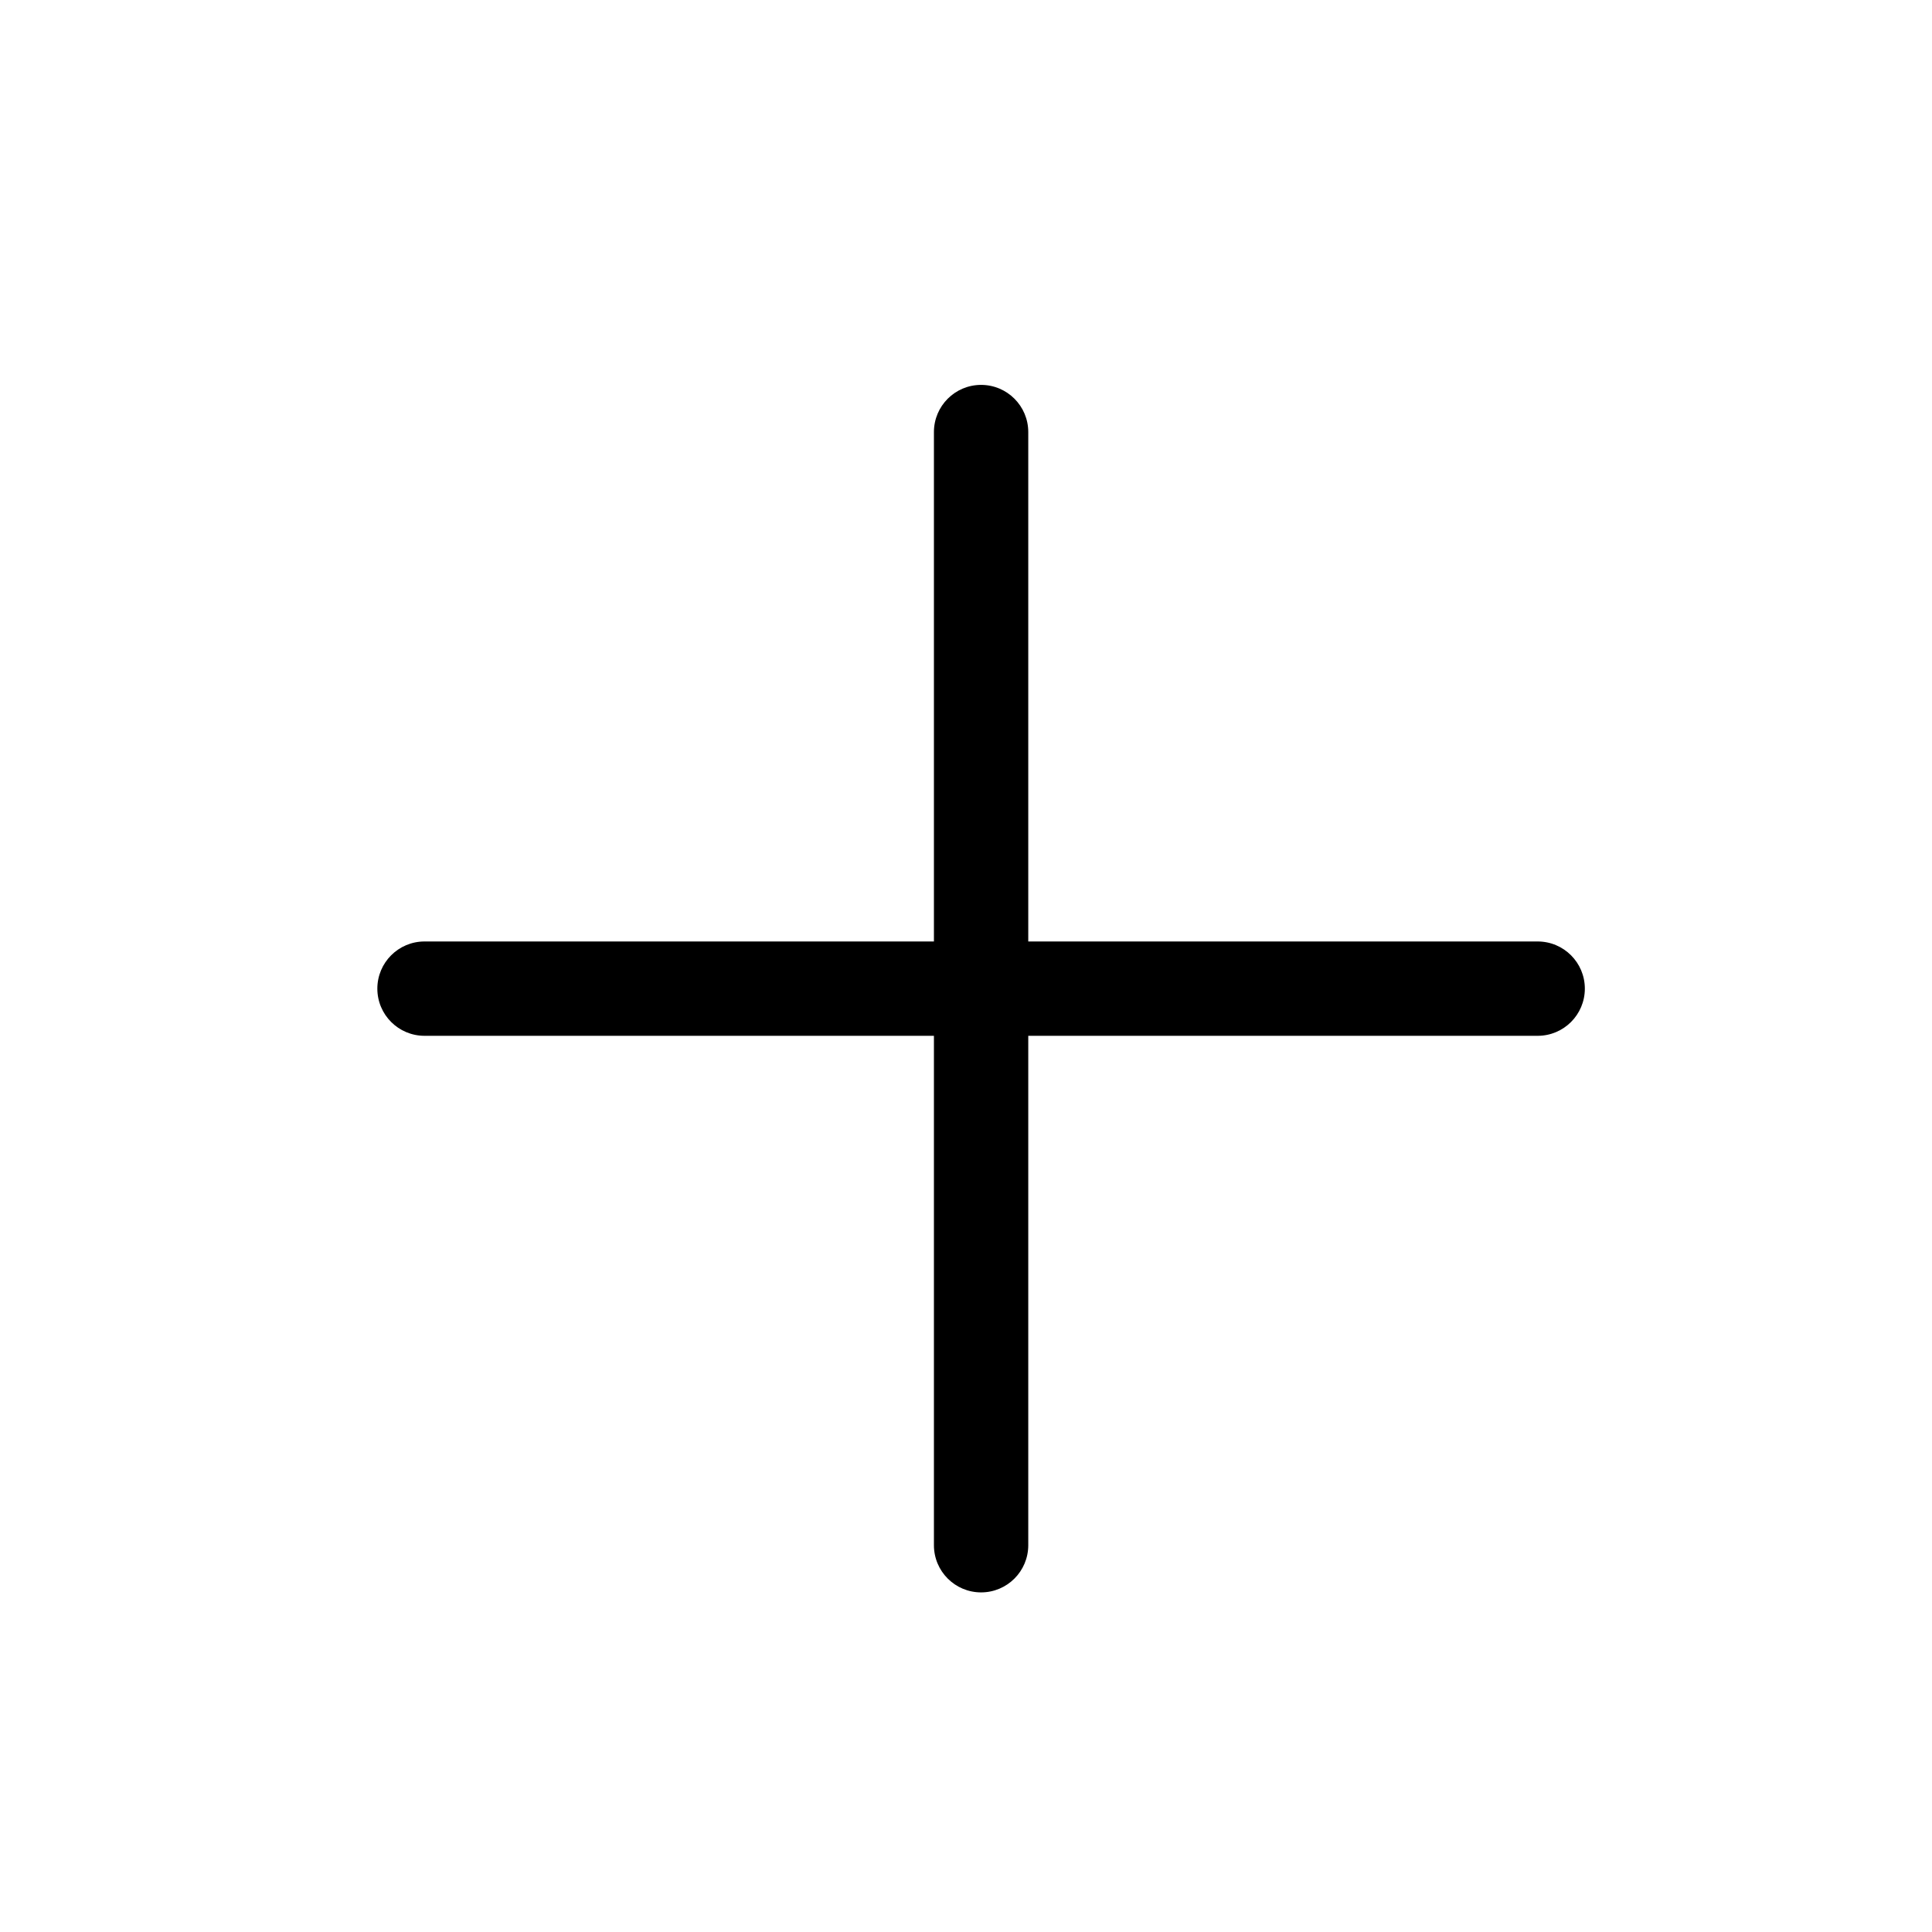 <?xml version="1.0" encoding="UTF-8" standalone="no"?>
<!-- Generator: Adobe Illustrator 19.0.0, SVG Export Plug-In . SVG Version: 6.00 Build 0)  -->

<svg
   xmlns:dc="http://purl.org/dc/elements/1.1/"
   xmlns:cc="http://creativecommons.org/ns#"
   xmlns:rdf="http://www.w3.org/1999/02/22-rdf-syntax-ns#"
   xmlns:svg="http://www.w3.org/2000/svg"
   xmlns="http://www.w3.org/2000/svg"
   xmlns:sodipodi="http://sodipodi.sourceforge.net/DTD/sodipodi-0.dtd"
   xmlns:inkscape="http://www.inkscape.org/namespaces/inkscape"
   version="1.1"
   id="Capa_1"
   x="0px"
   y="0px"
   viewBox="0 0 512 512"
   style="enable-background:new 0 0 512 512;"
   xml:space="preserve"
   sodipodi:docname="add.svg"
   inkscape:version="0.92.3 (2405546, 2018-03-11)"><defs
   id="defs41" /><sodipodi:namedview
   pagecolor="#ffffff"
   bordercolor="#666666"
   borderopacity="1"
   objecttolerance="10"
   gridtolerance="10"
   guidetolerance="10"
   inkscape:pageopacity="0"
   inkscape:pageshadow="2"
   inkscape:window-width="1920"
   inkscape:window-height="1001"
   id="namedview39"
   showgrid="false"
   inkscape:zoom="0.4609375"
   inkscape:cx="262.50847"
   inkscape:cy="256"
   inkscape:window-x="0"
   inkscape:window-y="40"
   inkscape:window-maximized="1"
   inkscape:current-layer="Capa_1" />
<g
   id="g6"
   transform="matrix(0.625,0,0,0.625,100,102)">
	<g
   id="g4">
		<path
   d="M 492,236 H 276 V 20 C 276,8.954 267.046,0 256,0 244.954,0 236,8.954 236,20 V 236 H 20 c -11.046,0 -20,8.954 -20,20 0,11.046 8.954,20 20,20 h 216 v 216 c 0,11.046 8.954,20 20,20 11.046,0 20,-8.954 20,-20 V 276 h 216 c 11.046,0 20,-8.954 20,-20 0,-11.046 -8.954,-20 -20,-20 z"
   id="path2"
   inkscape:connector-curvature="0" />
	</g>
</g>
<g
   id="g8"
   transform="matrix(0.781,0,0,0.781,58.576,62.102)">
</g>
<g
   id="g10"
   transform="matrix(0.781,0,0,0.781,58.576,62.102)">
</g>
<g
   id="g12"
   transform="matrix(0.781,0,0,0.781,58.576,62.102)">
</g>
<g
   id="g14"
   transform="matrix(0.781,0,0,0.781,58.576,62.102)">
</g>
<g
   id="g16"
   transform="matrix(0.781,0,0,0.781,58.576,62.102)">
</g>
<g
   id="g18"
   transform="matrix(0.781,0,0,0.781,58.576,62.102)">
</g>
<g
   id="g20"
   transform="matrix(0.781,0,0,0.781,58.576,62.102)">
</g>
<g
   id="g22"
   transform="matrix(0.781,0,0,0.781,58.576,62.102)">
</g>
<g
   id="g24"
   transform="matrix(0.781,0,0,0.781,58.576,62.102)">
</g>
<g
   id="g26"
   transform="matrix(0.781,0,0,0.781,58.576,62.102)">
</g>
<g
   id="g28"
   transform="matrix(0.781,0,0,0.781,58.576,62.102)">
</g>
<g
   id="g30"
   transform="matrix(0.781,0,0,0.781,58.576,62.102)">
</g>
<g
   id="g32"
   transform="matrix(0.781,0,0,0.781,58.576,62.102)">
</g>
<g
   id="g34"
   transform="matrix(0.781,0,0,0.781,58.576,62.102)">
</g>
<g
   id="g36"
   transform="matrix(0.781,0,0,0.781,58.576,62.102)">
</g>
</svg>
